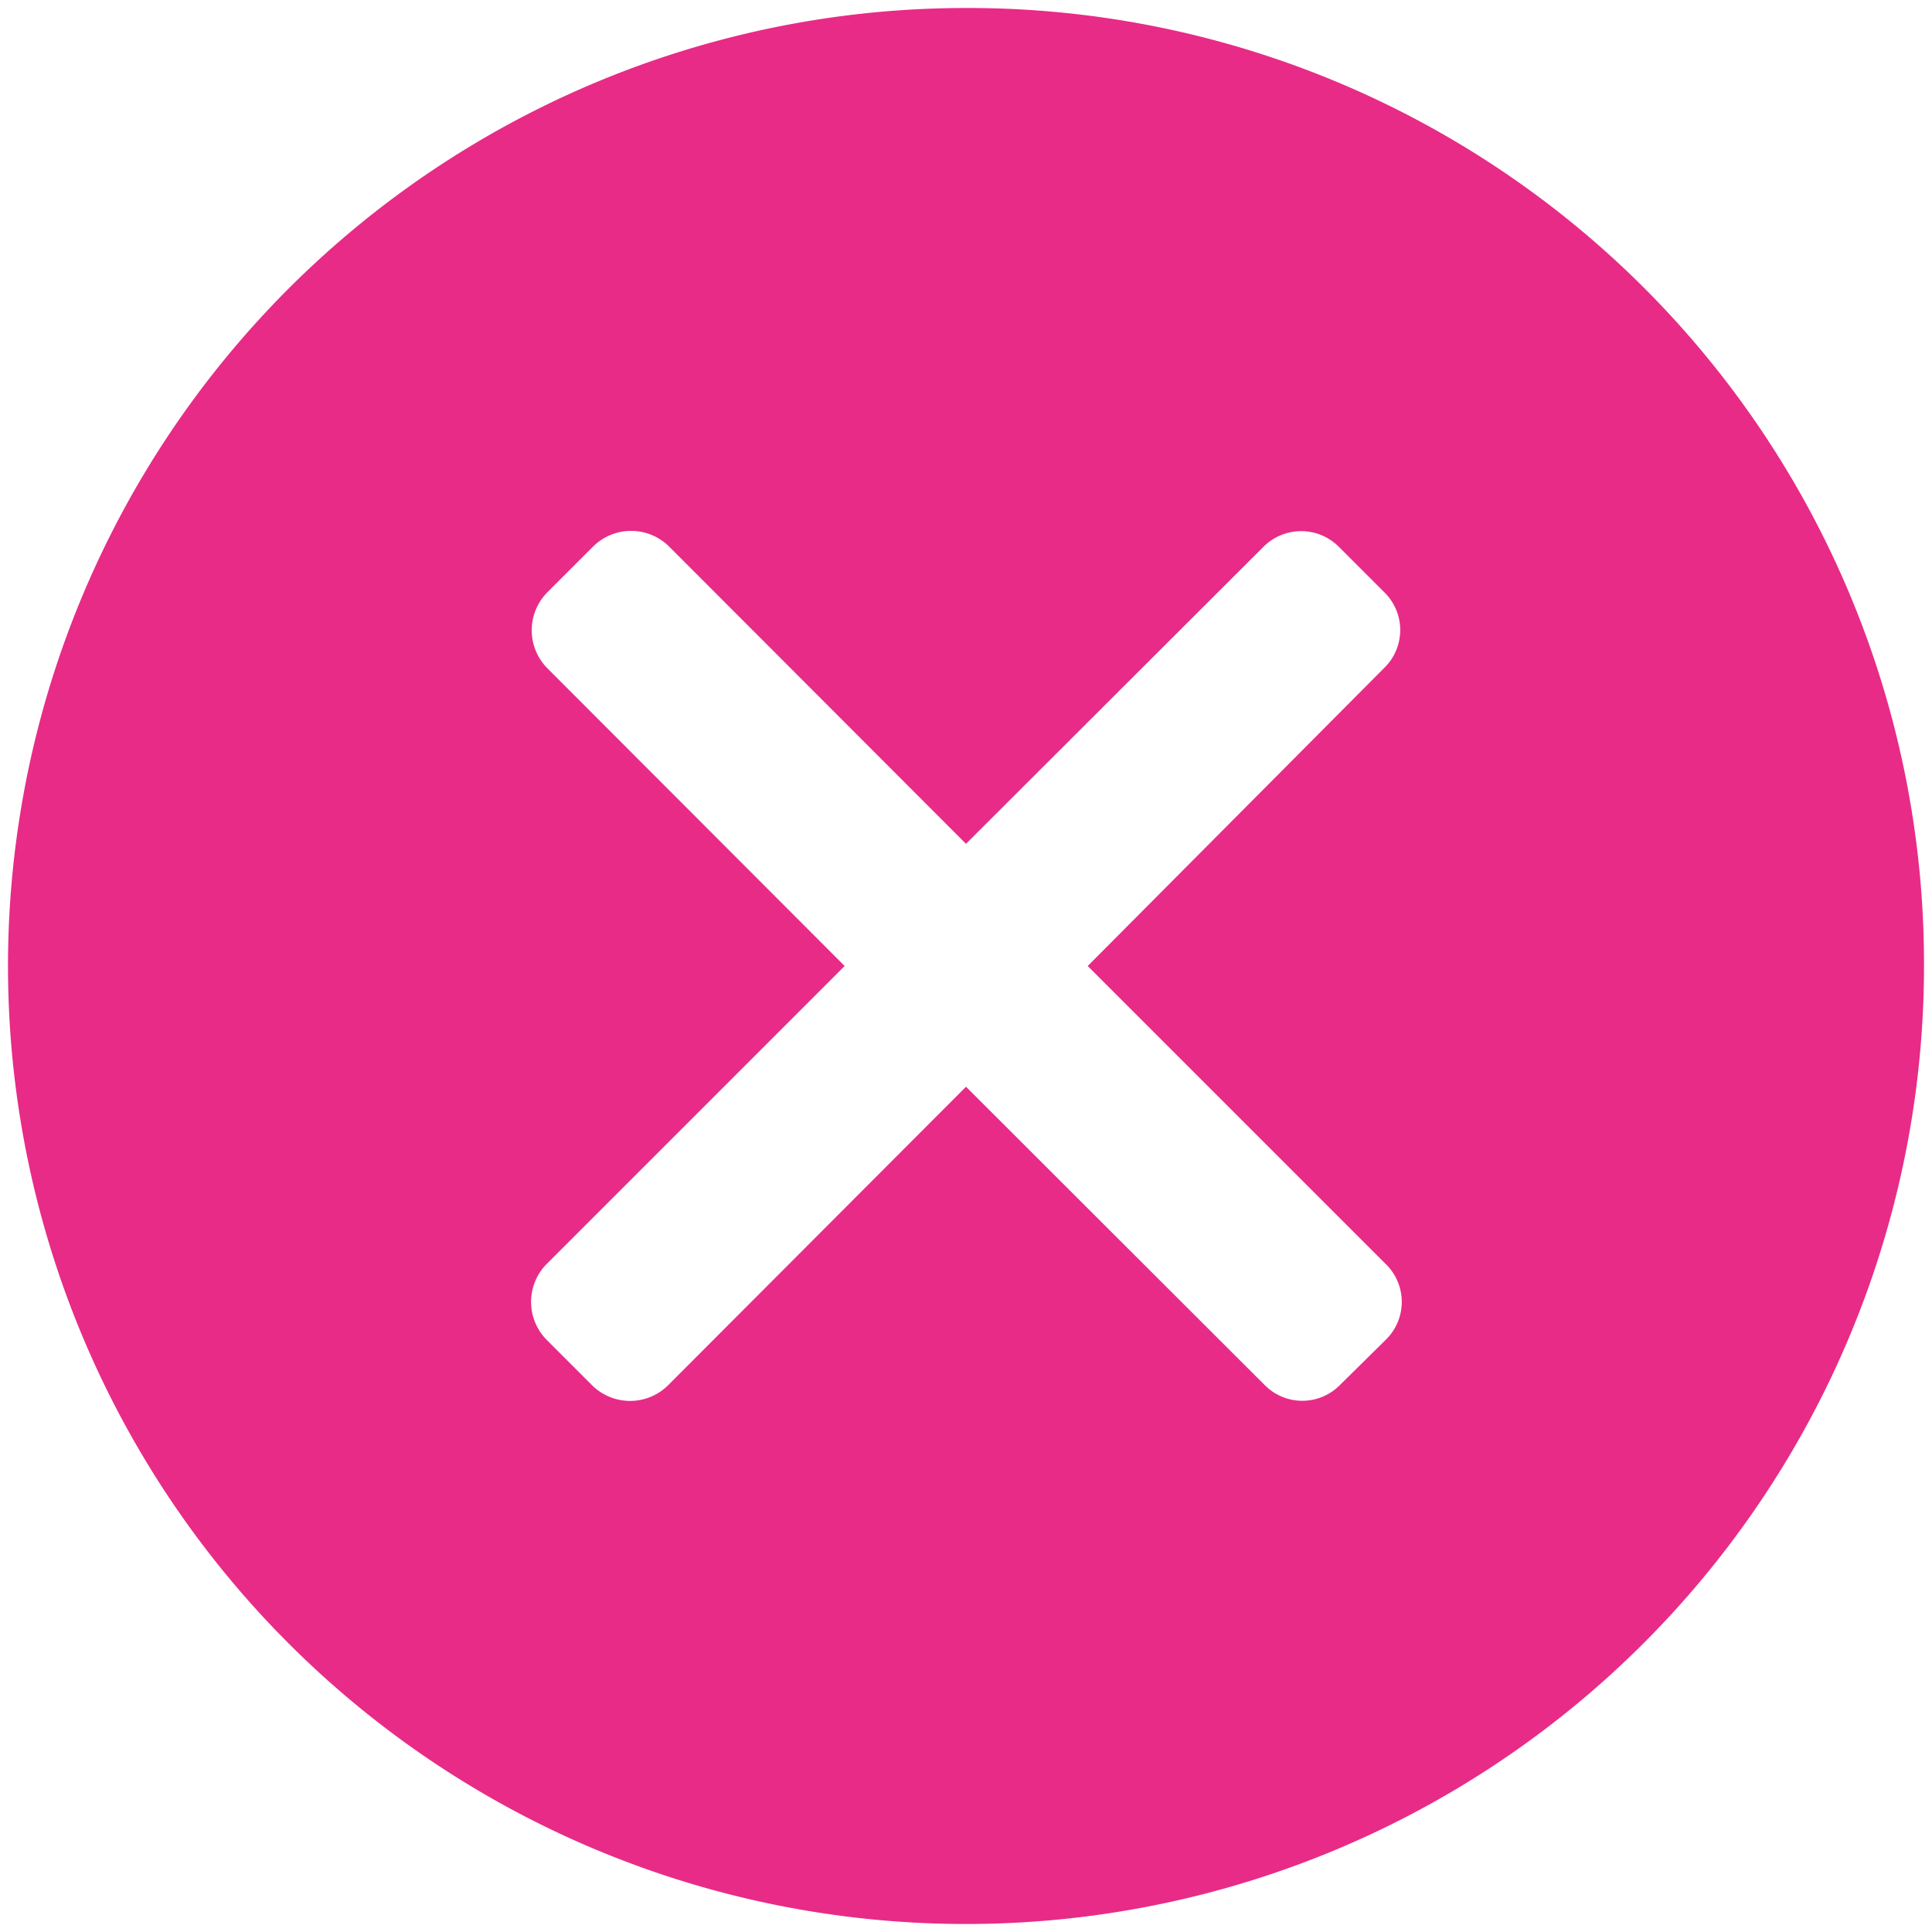 <svg id="Layer_1" data-name="Layer 1" xmlns="http://www.w3.org/2000/svg" viewBox="0 0 256 256"><defs><style>.cls-1{fill:#e82b87;}</style></defs><g id="Icons"><path id="Combined-Shape-Copy" class="cls-1" d="M128,1.06A126.94,126.94,0,1,0,254.94,128,126.63,126.63,0,0,0,128,1.06Zm55.64,176.45-6.08,6a7,7,0,0,1-10,0L128,144,88.49,183.59a7.15,7.15,0,0,1-10,0l-6.08-6.08a7.15,7.15,0,0,1,0-10L111.92,128,72.52,88.54a7.15,7.15,0,0,1,0-10.05l6.08-6.08a7.15,7.15,0,0,1,10.05,0L128,111.81l39.41-39.35a7.05,7.05,0,0,1,10,0l6,6a7,7,0,0,1,0,10.05L144.13,128l39.51,39.51A7,7,0,0,1,183.64,177.51Z"/></g></svg>